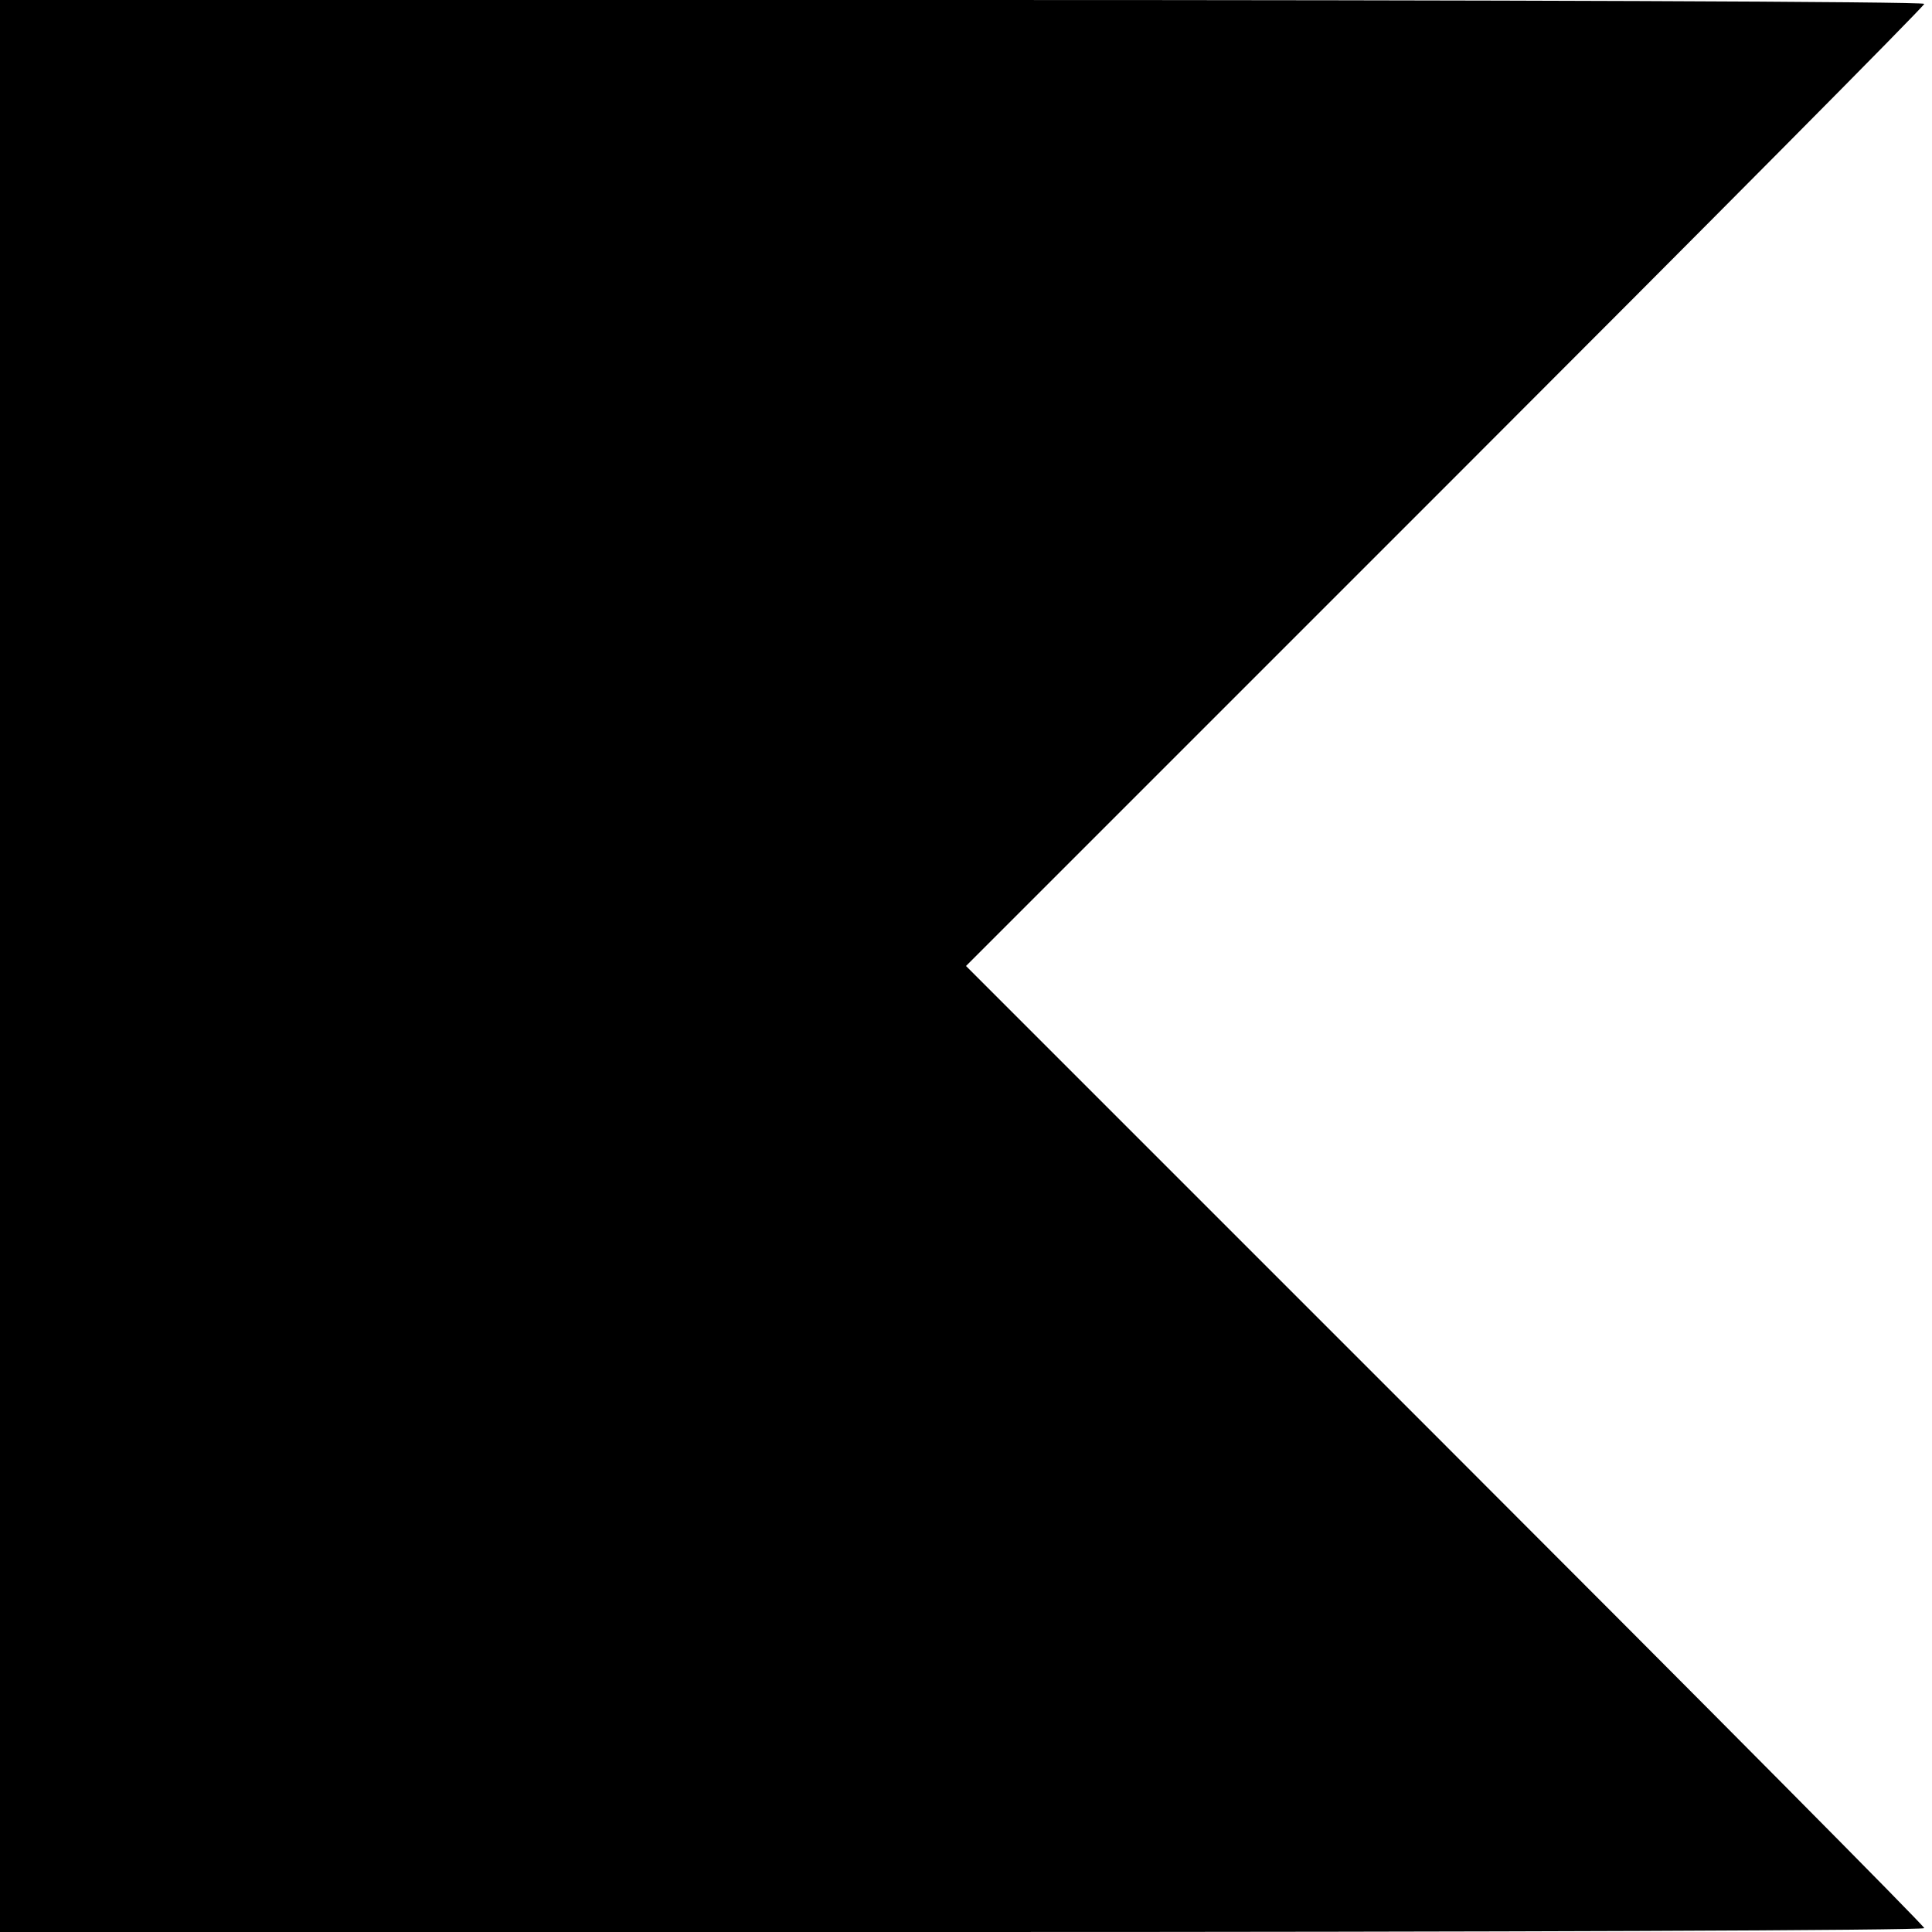 <?xml version="1.0" standalone="no"?>
<!DOCTYPE svg PUBLIC "-//W3C//DTD SVG 20010904//EN"
 "http://www.w3.org/TR/2001/REC-SVG-20010904/DTD/svg10.dtd">
<svg version="1.0" xmlns="http://www.w3.org/2000/svg"
 width="250pt" height="250pt" viewBox="0 0 250 250"
 preserveAspectRatio="xMidYMid meet">
<g transform="translate(0,250) scale(0.1,-0.1)"
fill="#000000" stroke="none">
<path d="M0 1250 l0 -1250 1245 0 c685 0 1245 2 1245 5 0 3 -279 284 -620 625
l-620 620 620 620 c341 341 620 622 620 625 0 3 -560 5 -1245 5 l-1245 0 0
-1250z"/>
</g>
</svg>
